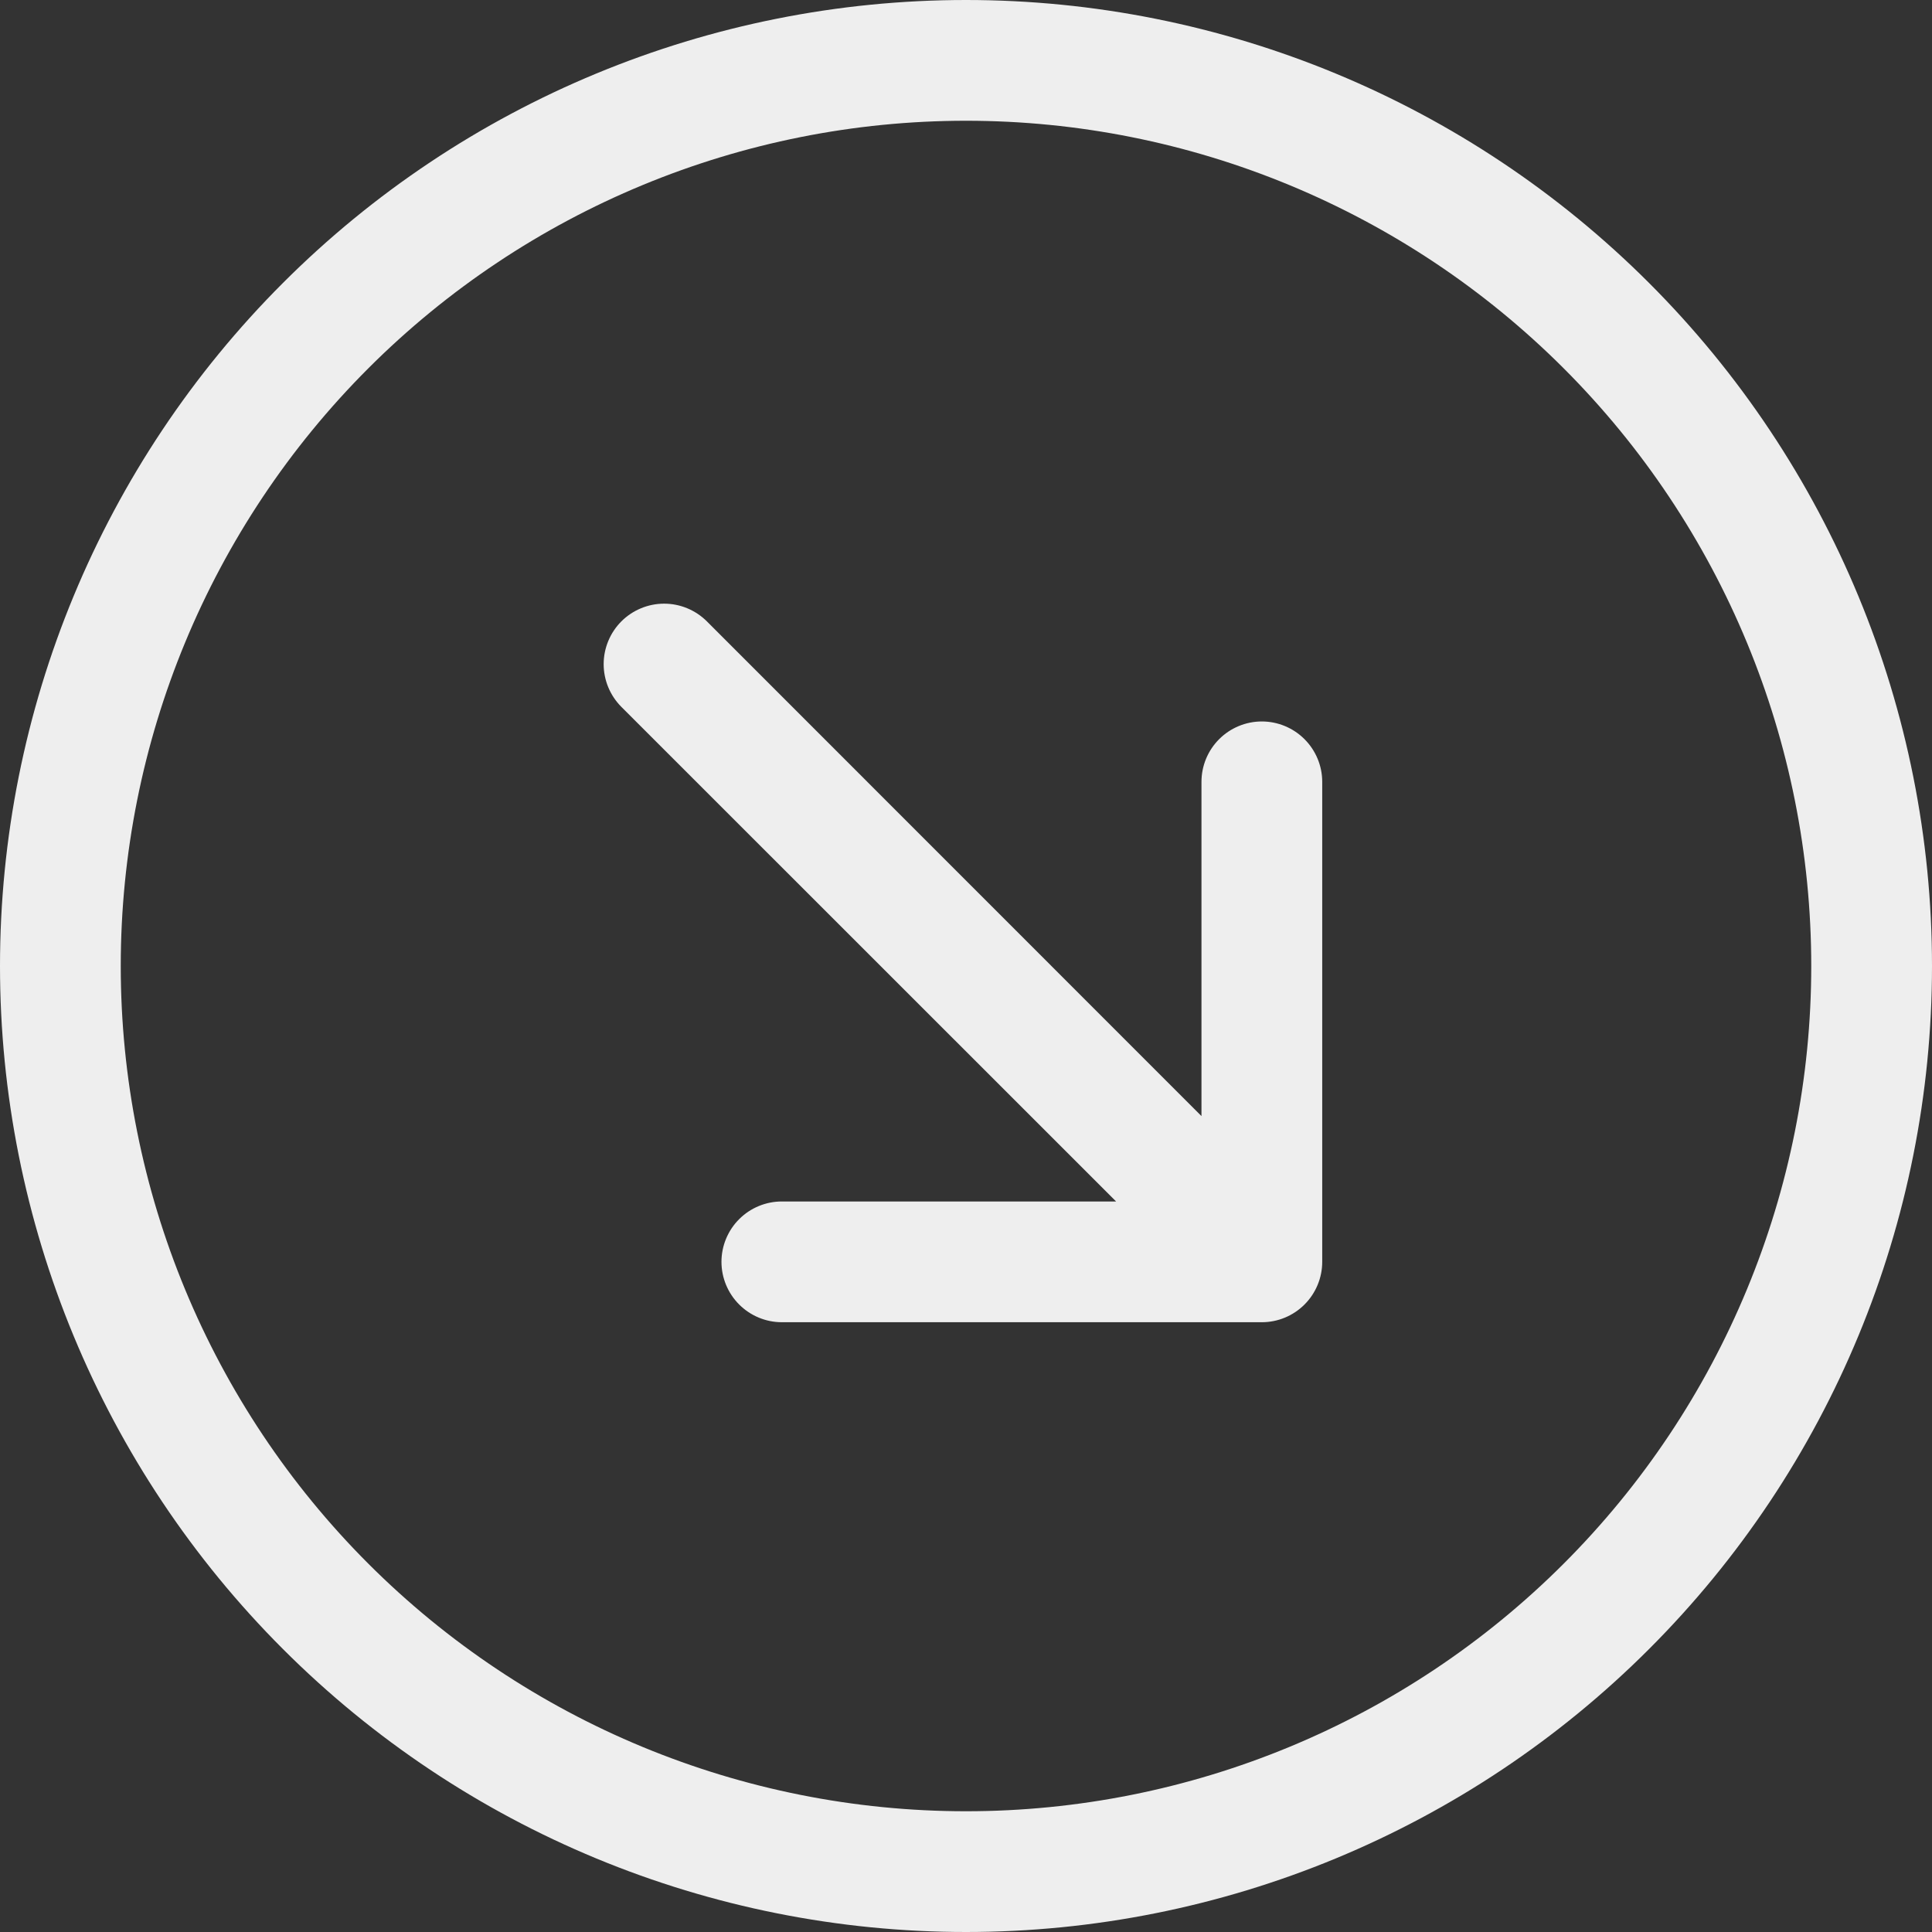 <svg width="42" height="42" viewBox="0 0 42 42" fill="none" xmlns="http://www.w3.org/2000/svg">
<rect x="0" y="0" width="42" height="42" fill="#333333" stroke="none"/>
<path fill-rule="evenodd" clip-rule="evenodd" d="M2.625 21C2.625 25.873 4.561 30.547 8.007 33.993C11.453 37.439 16.127 39.375 21 39.375C25.873 39.375 30.547 37.439 33.993 33.993C37.439 30.547 39.375 25.873 39.375 21C39.375 16.127 37.439 11.453 33.993 8.007C30.547 4.561 25.873 2.625 21 2.625C16.127 2.625 11.453 4.561 8.007 8.007C4.561 11.453 2.625 16.127 2.625 21ZM42 21C42 26.57 39.788 31.911 35.849 35.849C31.911 39.788 26.57 42 21 42C15.431 42 10.089 39.788 6.151 35.849C2.212 31.911 0 26.57 0 21C0 15.431 2.212 10.089 6.151 6.151C10.089 2.212 15.431 0 21 0C26.57 0 31.911 2.212 35.849 6.151C39.788 10.089 42 15.431 42 21ZM15.367 13.508C15.12 13.262 14.786 13.123 14.438 13.123C14.089 13.123 13.755 13.262 13.508 13.508C13.262 13.755 13.123 14.089 13.123 14.438C13.123 14.786 13.262 15.12 13.508 15.367L24.263 26.119H16.997C16.649 26.119 16.315 26.257 16.069 26.503C15.823 26.749 15.684 27.083 15.684 27.431C15.684 27.779 15.823 28.113 16.069 28.359C16.315 28.605 16.649 28.744 16.997 28.744H27.431C27.779 28.744 28.113 28.605 28.359 28.359C28.605 28.113 28.744 27.779 28.744 27.431V16.997C28.744 16.649 28.605 16.315 28.359 16.069C28.113 15.823 27.779 15.684 27.431 15.684C27.083 15.684 26.749 15.823 26.503 16.069C26.257 16.315 26.119 16.649 26.119 16.997V24.263L15.367 13.508Z" fill="#EEEEEE"/>
</svg>

